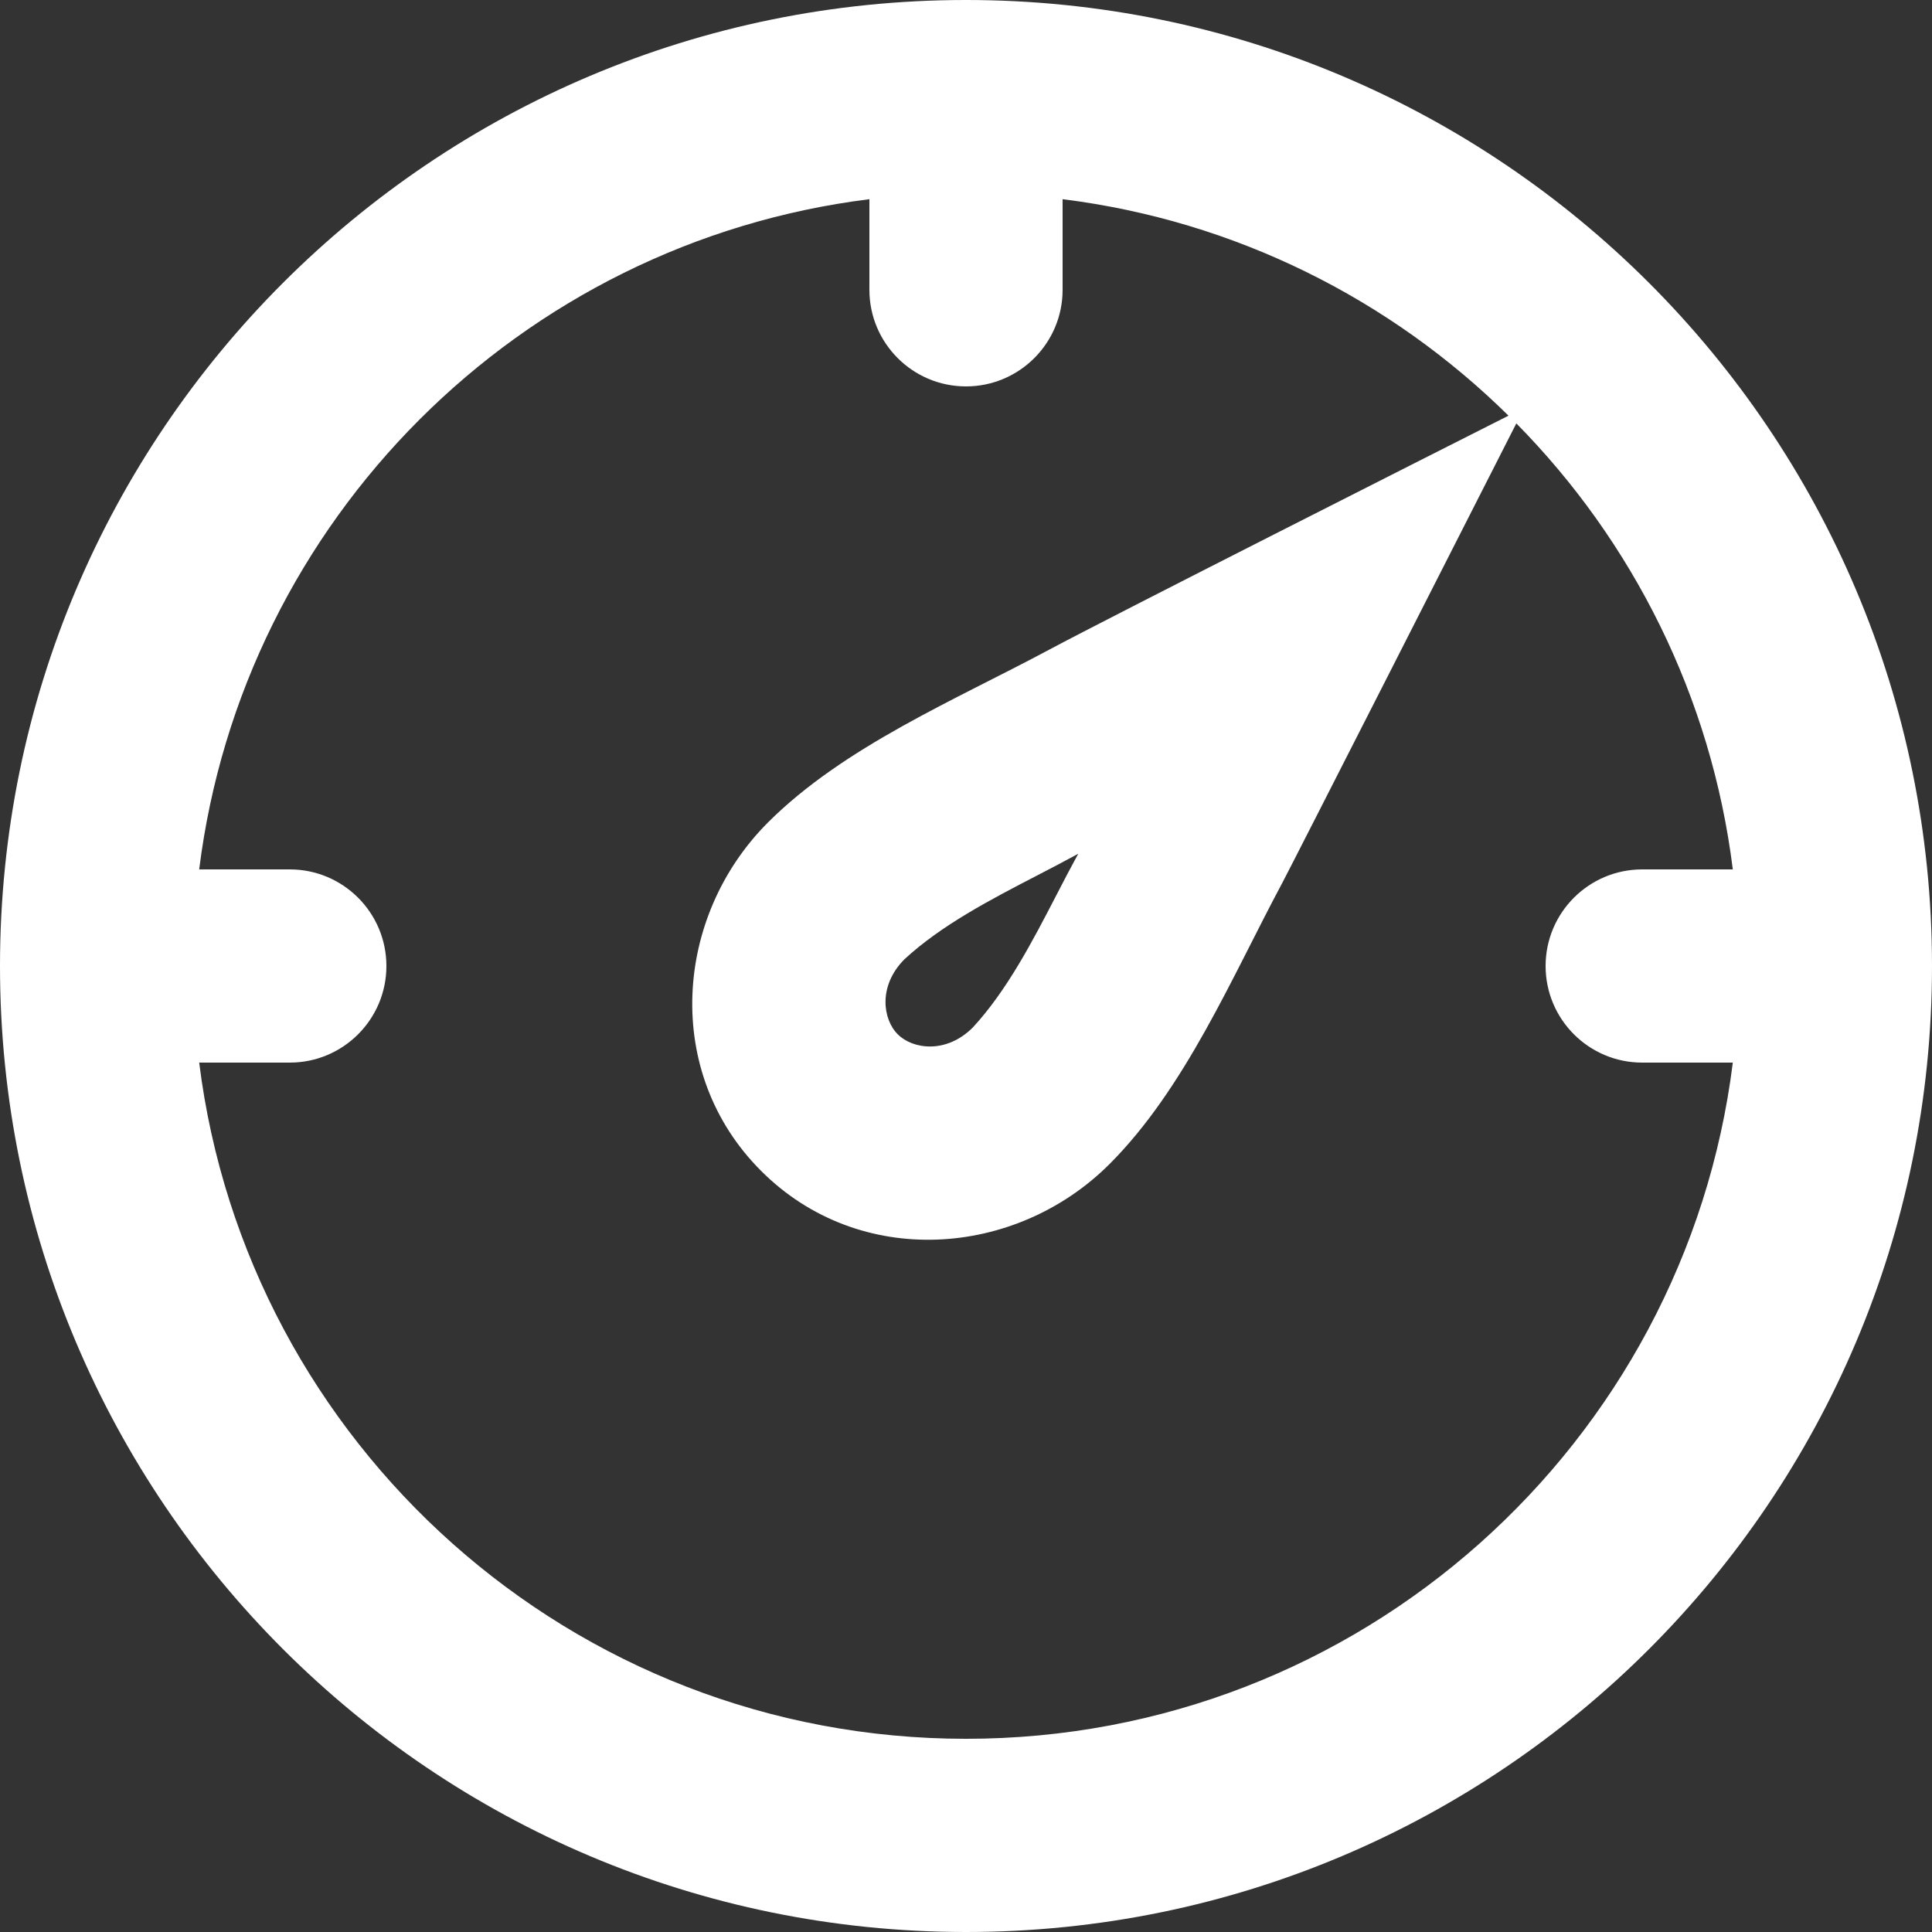 <svg width="20" height="20" viewBox="0 0 20 20" fill="none" xmlns="http://www.w3.org/2000/svg">
<rect x="0" y="0" width="20" height="20" fill="#333333" stroke="none"/>
<path fill-rule="evenodd" clip-rule="evenodd" d="M10 0C15.523 0 20 4.477 20 10C20 15.523 15.523 20 10 20C4.477 20 0 15.523 0 10C0 4.477 4.477 0 10 0ZM11 3V2.062C12.789 2.285 14.395 3.099 15.616 4.303C14.836 4.697 11.509 6.379 10.858 6.727C9.895 7.243 8.736 7.728 7.949 8.515C6.978 9.487 6.86 11.103 7.879 12.121C8.897 13.14 10.513 13.022 11.485 12.051C12.272 11.264 12.757 10.105 13.273 9.142C13.387 8.927 15.275 5.213 15.697 4.383C16.901 5.604 17.715 7.21 17.938 9H17C16.448 9 16 9.448 16 10C16 10.552 16.448 11 17 11H17.938C17.446 14.946 14.08 18 10 18C5.92 18 2.554 14.946 2.062 11H3C3.552 11 4 10.552 4 10C4 9.448 3.552 9 3 9H2.062C2.513 5.381 5.381 2.513 9 2.062V3C9 3.552 9.448 4 10 4C10.552 4 11 3.552 11 3ZM9.293 10.707C9.14 10.554 9.086 10.207 9.364 9.929L9.363 9.93C9.745 9.577 10.253 9.313 10.736 9.063C10.882 8.987 11.025 8.913 11.162 8.838C11.087 8.975 11.012 9.118 10.937 9.264C10.687 9.747 10.423 10.255 10.07 10.637L10.071 10.636C9.793 10.914 9.446 10.86 9.293 10.707Z" fill="white"/>
</svg>
